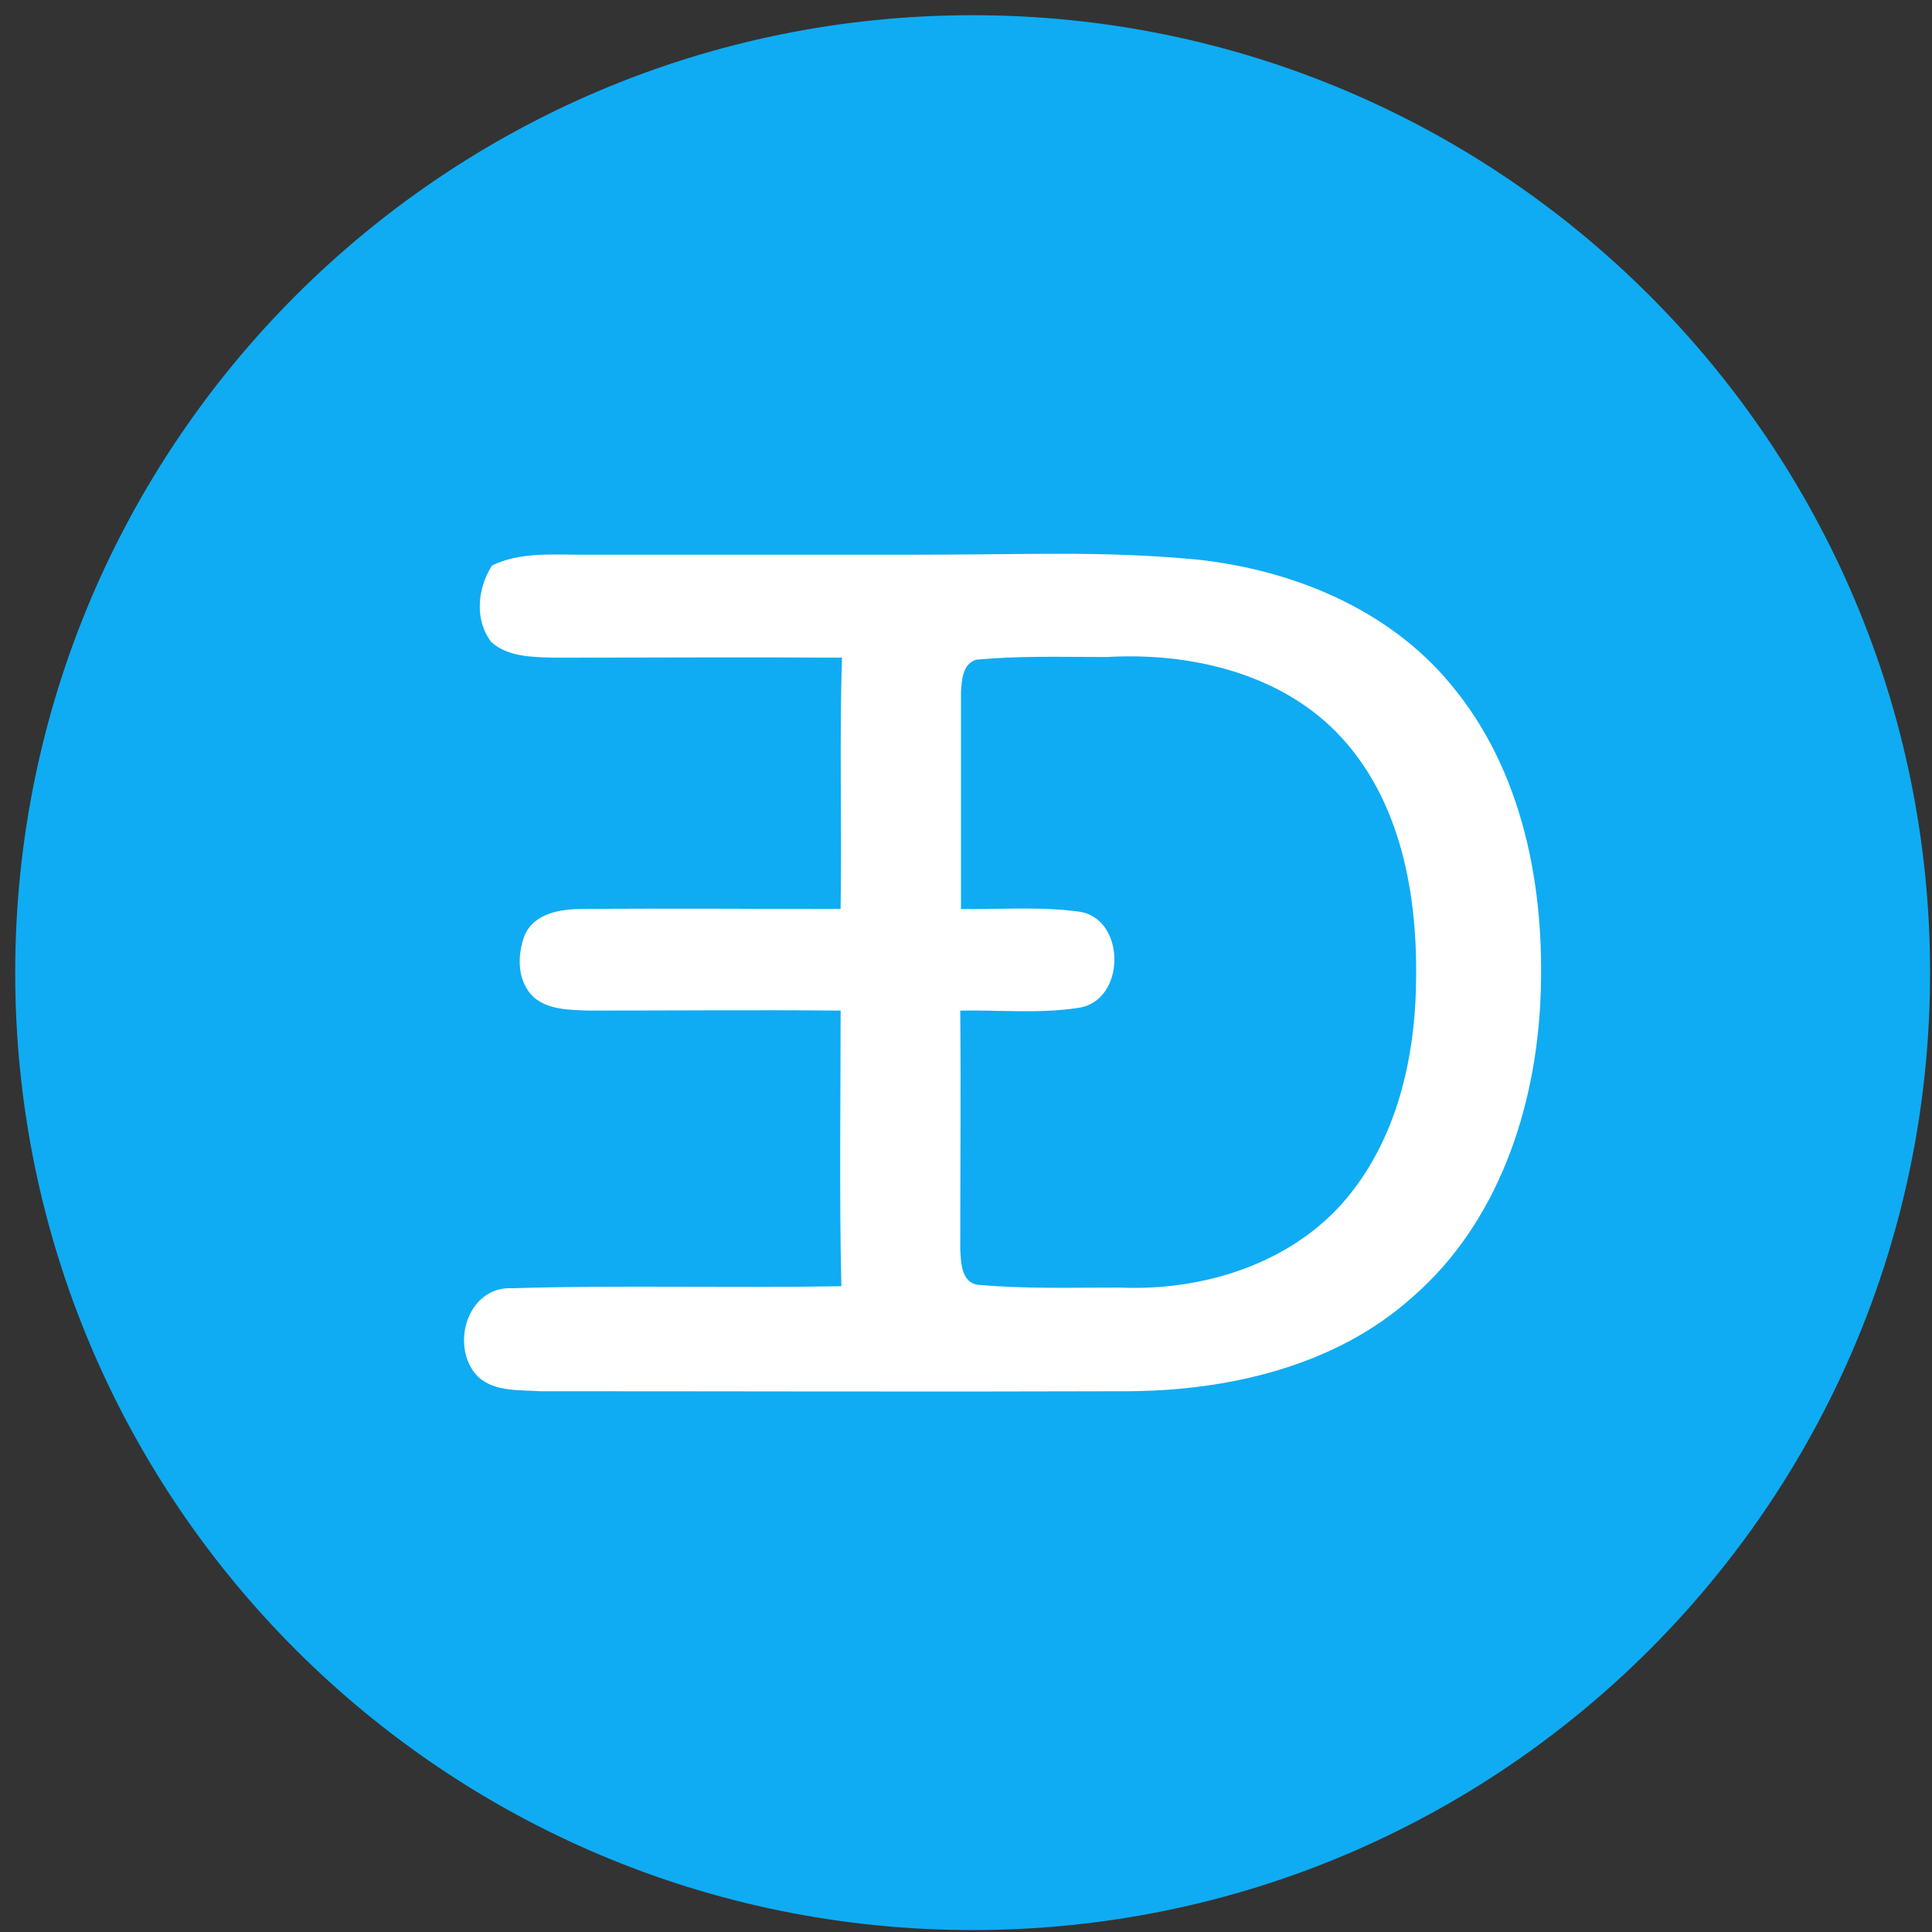 <svg width="94" height="94" viewBox="0 0 94 94" fill="none" xmlns="http://www.w3.org/2000/svg">
<rect x="0" y="0" width="94" height="94" fill="#333333" stroke="none"/>
<g clip-path="url(#clip0_342_5333)">
<path d="M47.323 93.906C73.05 93.906 93.906 73.05 93.906 47.323C93.906 21.596 73.05 0.74 47.323 0.74C21.596 0.74 0.74 21.596 0.74 47.323C0.74 73.05 21.596 93.906 47.323 93.906Z" fill="#0FACF3"/>
<path d="M28.314 26.99H44.129C50.4 26.99 53.516 26.792 58.191 27.22C62.87 27.715 67.549 29.625 70.577 33.285C74.143 37.535 75.185 43.271 74.95 48.607C74.717 53.915 72.897 59.482 68.725 63.106C65.025 66.437 59.845 67.657 54.931 67.689C45.375 67.721 35.852 67.689 26.297 67.689C25.254 67.622 24.075 67.721 23.269 66.996C21.857 65.581 22.698 62.547 24.951 62.678C30.268 62.515 35.616 62.678 40.935 62.579C40.833 58.099 40.9 53.618 40.9 49.169C36.795 49.134 32.722 49.169 28.62 49.169C27.709 49.134 26.698 49.134 25.994 48.541C25.152 47.783 25.152 46.5 25.522 45.513C25.994 44.424 27.272 44.226 28.349 44.226C32.521 44.191 36.728 44.226 40.898 44.226C40.967 40.138 40.833 36.05 40.967 31.998C36.289 31.966 31.613 31.998 26.934 31.998C25.892 31.966 24.716 31.966 23.906 31.241C23.068 30.152 23.237 28.603 23.941 27.514C25.286 26.856 26.835 26.99 28.314 26.99ZM46.755 44.226C48.671 44.258 50.59 44.092 52.508 44.357C54.797 44.686 54.797 48.706 52.473 49.035C50.59 49.332 48.639 49.134 46.72 49.169C46.755 53.056 46.72 56.914 46.72 60.8C46.755 61.461 46.787 62.448 47.629 62.515C49.917 62.713 51.908 62.646 54.494 62.646C58.328 62.812 62.366 61.627 65.056 58.824C67.817 55.892 68.827 51.807 68.894 47.914C68.996 43.6 68.186 38.854 65.022 35.623C62.166 32.723 57.859 31.736 53.853 31.966C51.571 31.966 49.614 31.899 47.495 32.097C46.822 32.295 46.787 33.119 46.755 33.713V44.223V44.226Z" fill="white"/>
</g>
<defs>
<clipPath id="clip0_342_5333">
<rect width="93.166" height="93.166" fill="white" transform="translate(0.74 0.74)"/>
</clipPath>
</defs>
</svg>
